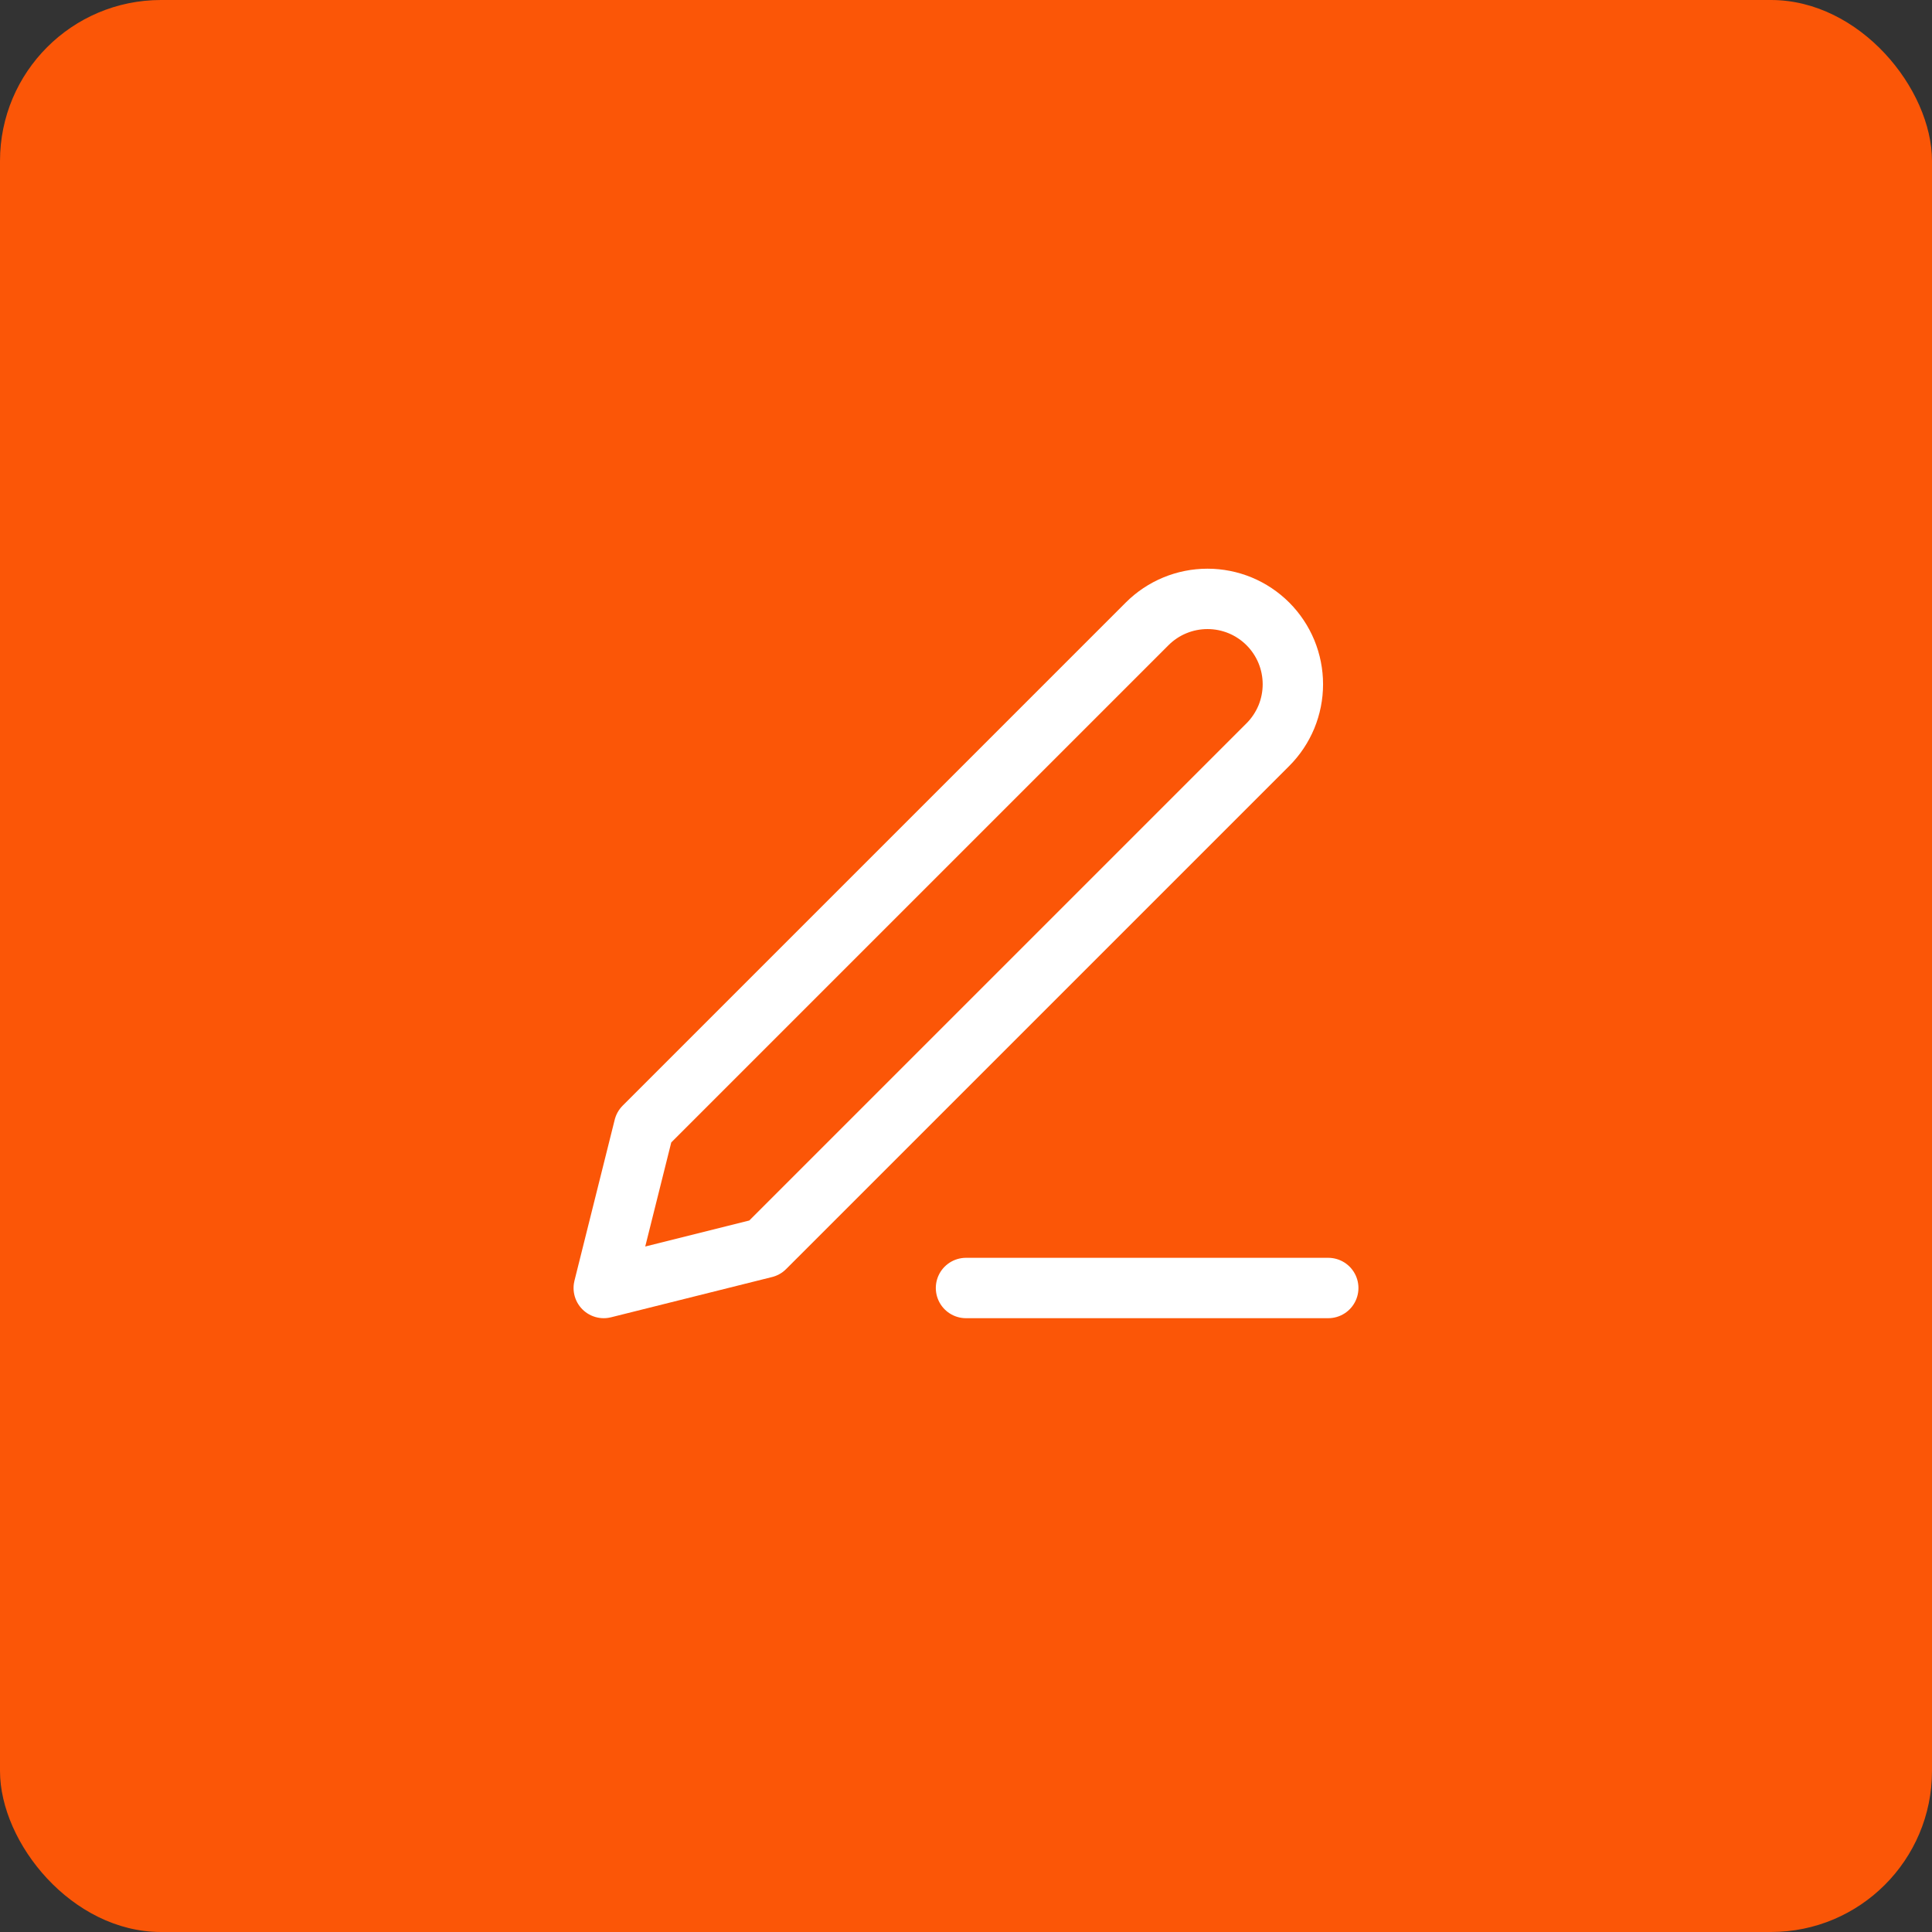 <svg width="48" height="48" viewBox="0 0 48 48" fill="none" xmlns="http://www.w3.org/2000/svg">
<rect x="0" y="0" width="48" height="48" fill="#333333" stroke="none"/>
<rect width="48" height="48" rx="4" fill="#FB5607"/>
<path d="M24 32H33M28.5 15.5C28.898 15.102 29.437 14.879 30 14.879C30.279 14.879 30.554 14.934 30.812 15.04C31.069 15.147 31.303 15.303 31.5 15.5C31.697 15.697 31.853 15.931 31.96 16.188C32.066 16.446 32.121 16.721 32.121 17C32.121 17.279 32.066 17.554 31.96 17.812C31.853 18.069 31.697 18.303 31.5 18.5L19 31L15 32L16 28L28.5 15.5Z" stroke="white" stroke-width="1.5" stroke-linecap="round" stroke-linejoin="round"/>
</svg>
